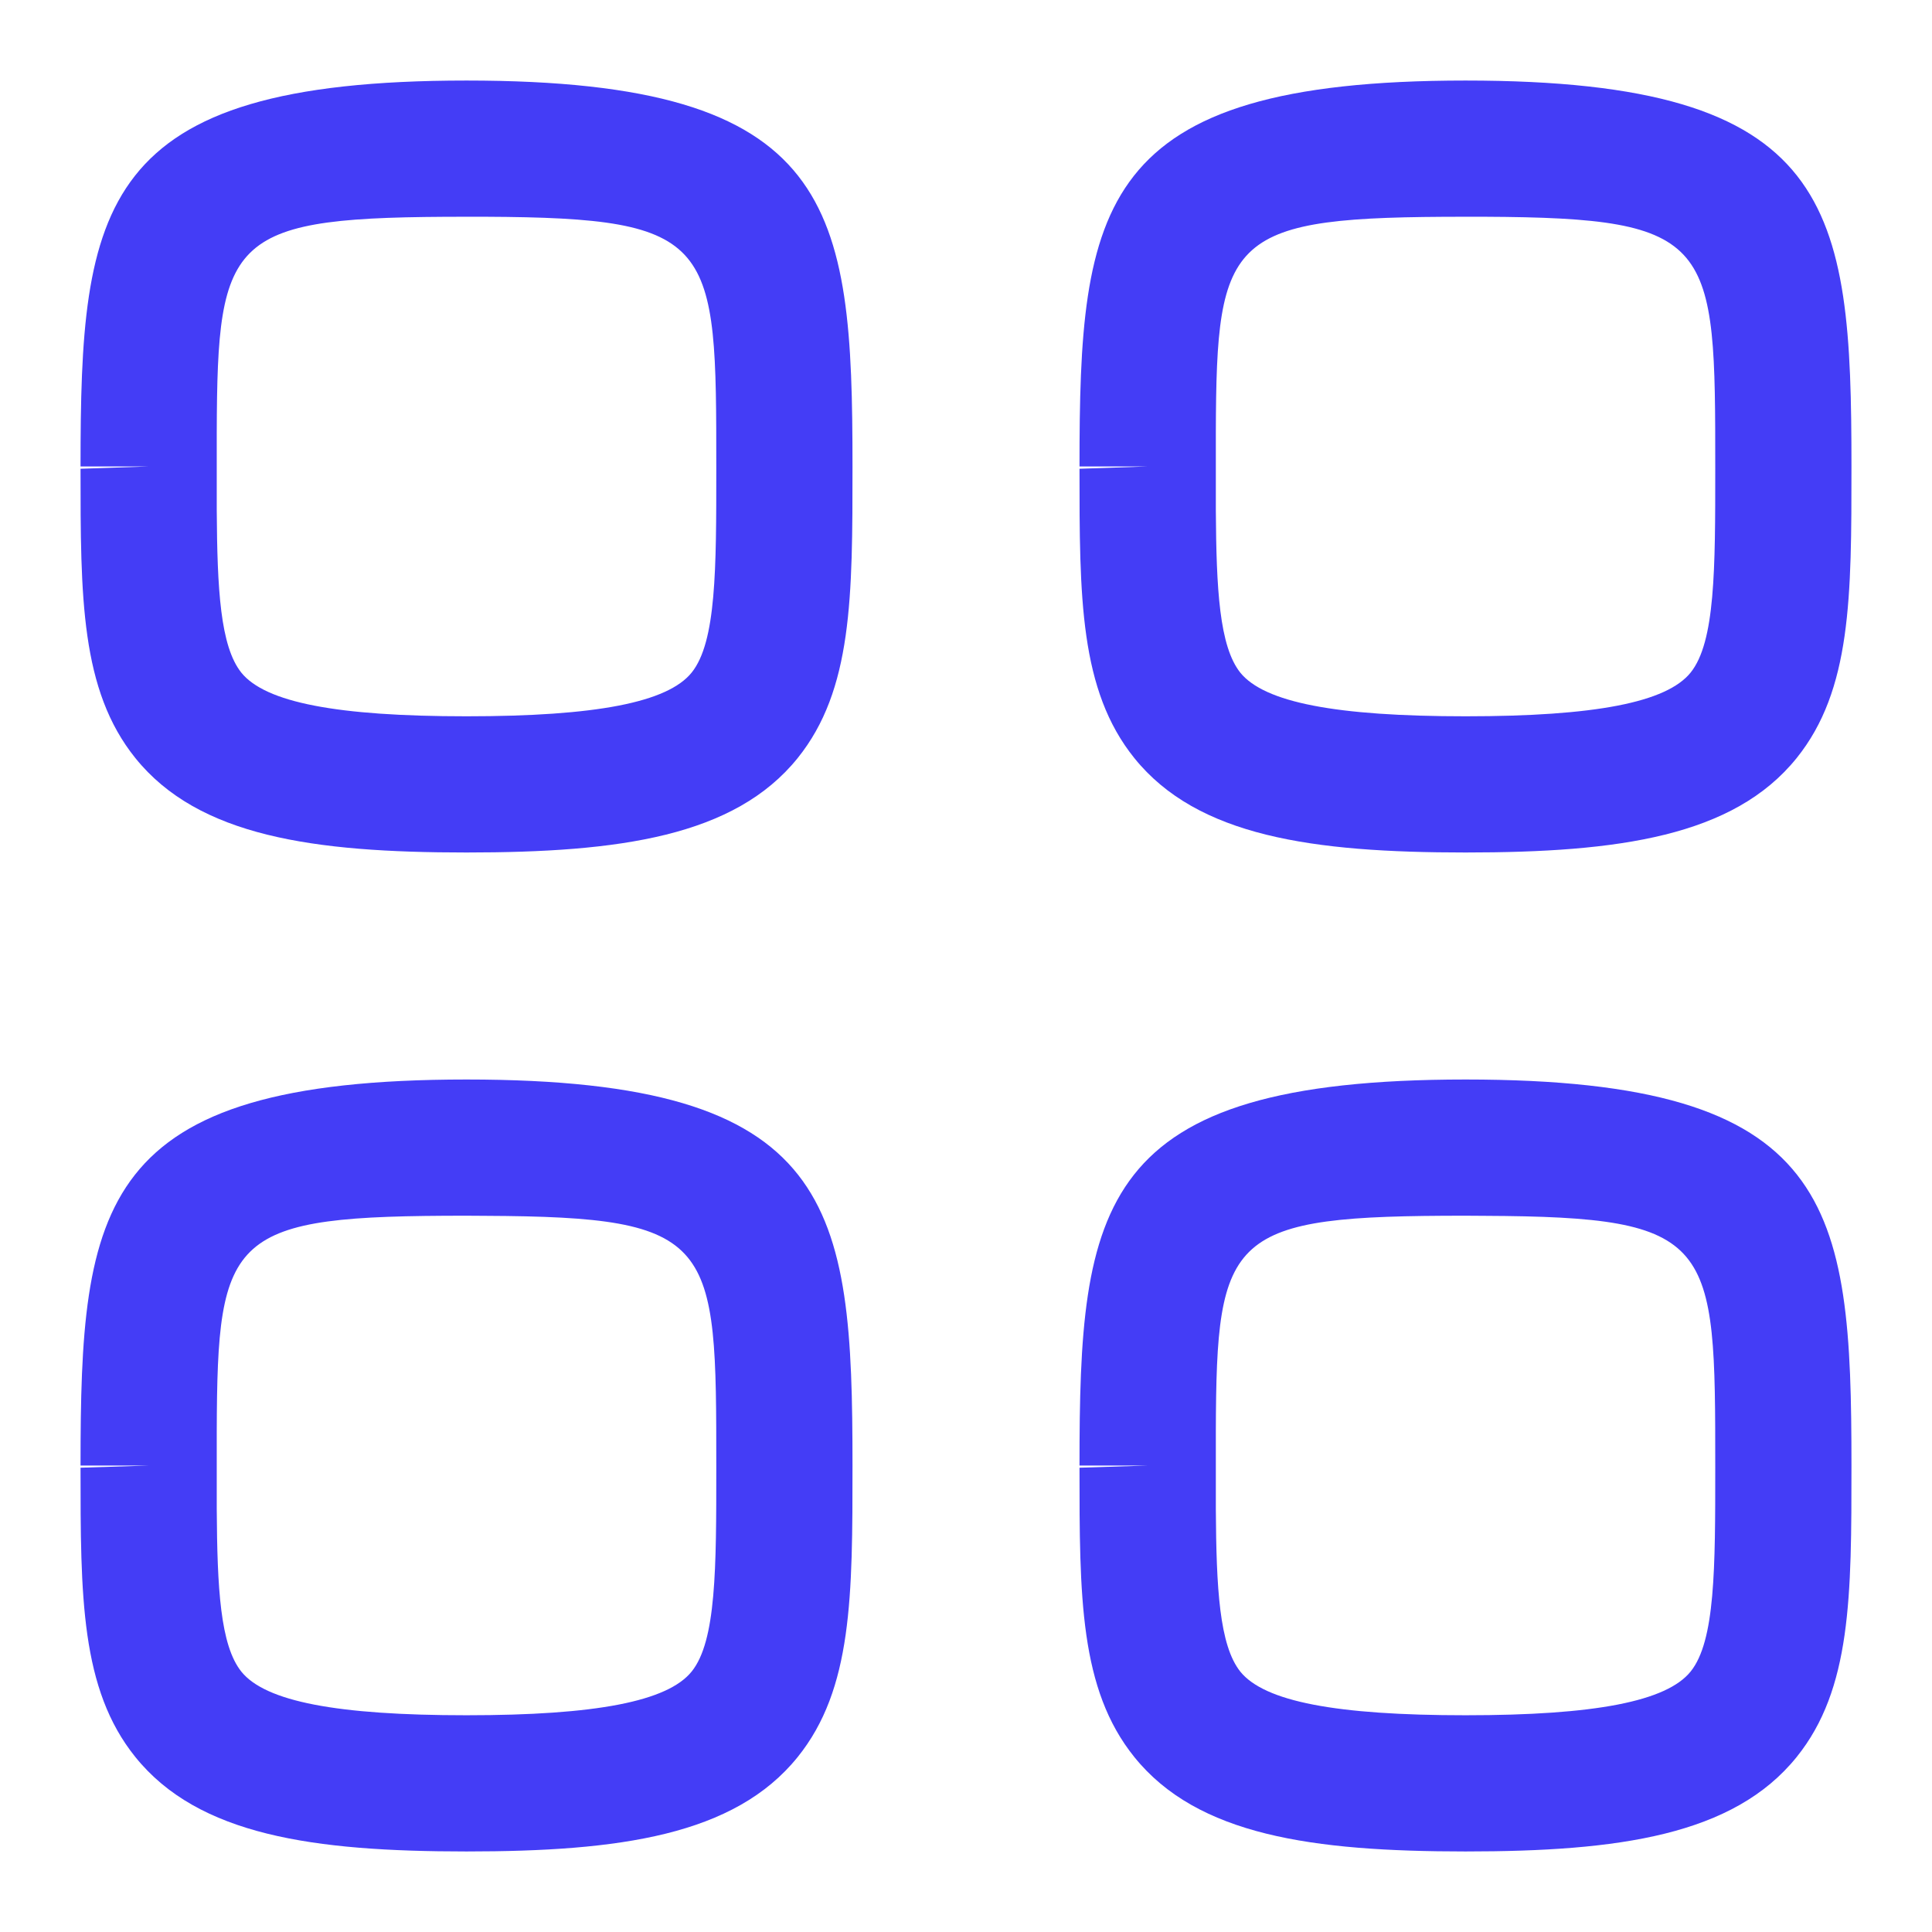<svg width="16" height="16" viewBox="0 0 16 16" fill="none" xmlns="http://www.w3.org/2000/svg">
<path fill-rule="evenodd" clip-rule="evenodd" d="M3.863 8.94C6.924 8.94 7.06 9.978 7.06 12.137C7.06 13.218 7.06 13.988 6.606 14.551C6.083 15.2 5.131 15.333 3.863 15.333C2.595 15.333 1.644 15.2 1.121 14.551C0.667 13.988 0.667 13.219 0.667 12.155L1.231 12.137H0.667C0.667 9.978 0.803 8.94 3.863 8.94ZM12.137 8.94C15.197 8.94 15.333 9.978 15.333 12.137C15.333 13.218 15.333 13.988 14.879 14.551C14.356 15.2 13.405 15.333 12.137 15.333C10.869 15.333 9.917 15.2 9.394 14.551C8.94 13.988 8.94 13.219 8.94 12.155L9.504 12.137H8.94C8.94 9.978 9.076 8.94 12.137 8.94ZM4.018 10.069L3.863 10.068C1.901 10.068 1.8 10.209 1.795 11.856L1.795 12.498C1.799 13.153 1.824 13.626 1.999 13.844C2.198 14.091 2.79 14.205 3.863 14.205C4.937 14.205 5.529 14.09 5.728 13.843C5.932 13.59 5.932 12.988 5.932 12.155C5.932 10.274 5.932 10.078 4.018 10.069ZM12.292 10.069L12.137 10.068C10.175 10.068 10.074 10.209 10.069 11.856L10.069 12.498C10.073 13.153 10.098 13.626 10.272 13.844C10.472 14.091 11.063 14.205 12.137 14.205C13.21 14.205 13.802 14.09 14.001 13.843C14.205 13.59 14.205 12.988 14.205 12.155C14.205 10.274 14.205 10.078 12.292 10.069ZM3.863 0.667C6.924 0.667 7.06 1.705 7.06 3.863C7.06 4.945 7.06 5.714 6.606 6.278C6.083 6.927 5.131 7.06 3.863 7.06C2.595 7.06 1.644 6.927 1.121 6.278C0.667 5.714 0.667 4.946 0.667 3.882L1.231 3.863H0.667C0.667 1.705 0.803 0.667 3.863 0.667ZM12.137 0.667C15.197 0.667 15.333 1.705 15.333 3.863C15.333 4.945 15.333 5.714 14.879 6.278C14.356 6.927 13.405 7.06 12.137 7.06C10.869 7.06 9.917 6.927 9.394 6.278C8.94 5.714 8.94 4.946 8.94 3.882L9.504 3.863H8.94C8.94 1.705 9.076 0.667 12.137 0.667ZM4.018 1.795L3.863 1.795C1.901 1.795 1.8 1.936 1.795 3.583L1.795 4.224C1.799 4.879 1.824 5.353 1.999 5.571C2.198 5.817 2.79 5.932 3.863 5.932C4.937 5.932 5.529 5.817 5.728 5.57C5.932 5.316 5.932 4.715 5.932 3.881C5.932 2.001 5.932 1.804 4.018 1.795ZM12.292 1.795L12.137 1.795C10.175 1.795 10.074 1.936 10.069 3.583L10.069 4.224C10.073 4.879 10.098 5.353 10.272 5.571C10.472 5.817 11.063 5.932 12.137 5.932C13.21 5.932 13.802 5.817 14.001 5.57C14.205 5.316 14.205 4.715 14.205 3.881C14.205 2.001 14.205 1.804 12.292 1.795Z" fill="#443DF6"/>
</svg>
